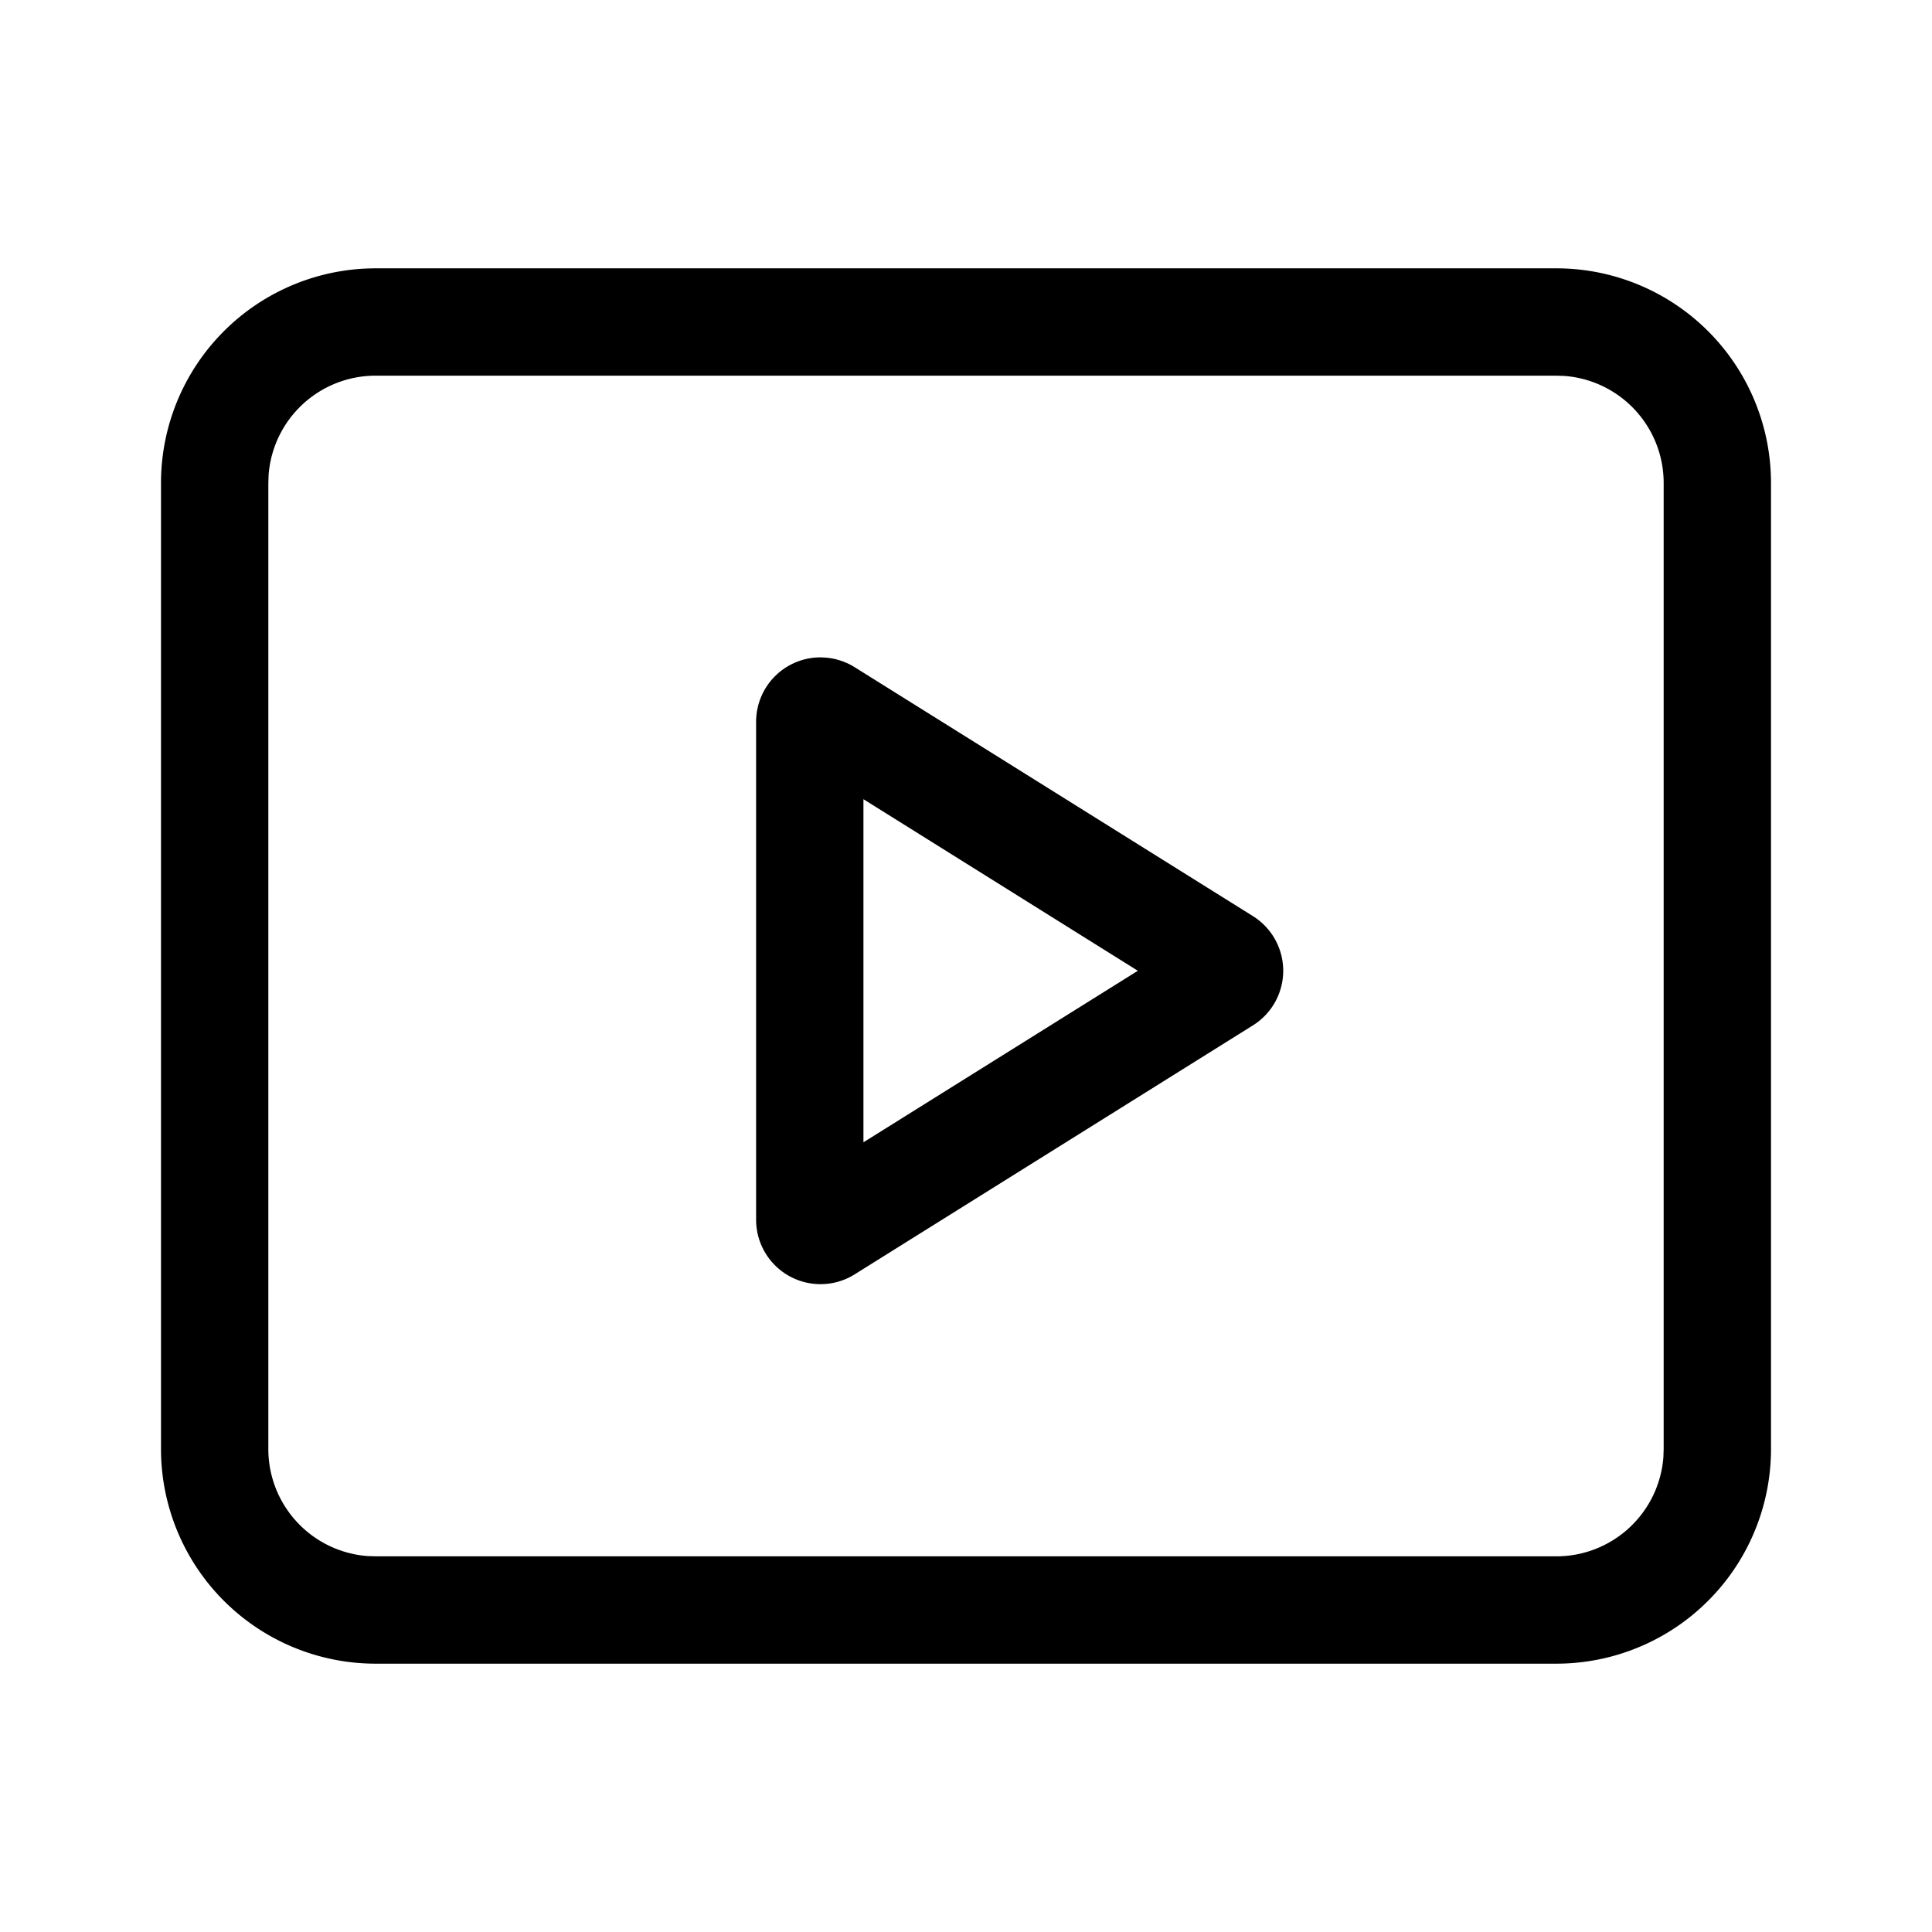 <?xml version="1.0" standalone="no"?><!DOCTYPE svg PUBLIC "-//W3C//DTD SVG 1.1//EN" "http://www.w3.org/Graphics/SVG/1.1/DTD/svg11.dtd"><svg class="icon" width="200px" height="200.00px" viewBox="0 0 1024 1024" version="1.1" xmlns="http://www.w3.org/2000/svg"><path d="M824.889 142.222a113.778 113.778 0 0 1 113.778 113.778v512a113.778 113.778 0 0 1-113.778 113.778H199.111a113.778 113.778 0 0 1-113.778-113.778V256a113.778 113.778 0 0 1 113.778-113.778h625.778z m0 56.889H199.111a56.889 56.889 0 0 0-56.747 52.622L142.222 256v512a56.889 56.889 0 0 0 52.622 56.747L199.111 824.889h625.778a56.889 56.889 0 0 0 56.747-52.622L881.778 768V256a56.889 56.889 0 0 0-52.622-56.747L824.889 199.111z m-390.002 149.333a34.133 34.133 0 0 1 18.091 5.177l211.115 131.954a34.133 34.133 0 0 1 0 57.884l-211.115 131.982a34.133 34.133 0 0 1-52.224-28.956v-263.936a34.133 34.133 0 0 1 34.133-34.133z m22.756 75.15v181.845l145.436-90.908-145.436-90.937z"  /></svg>